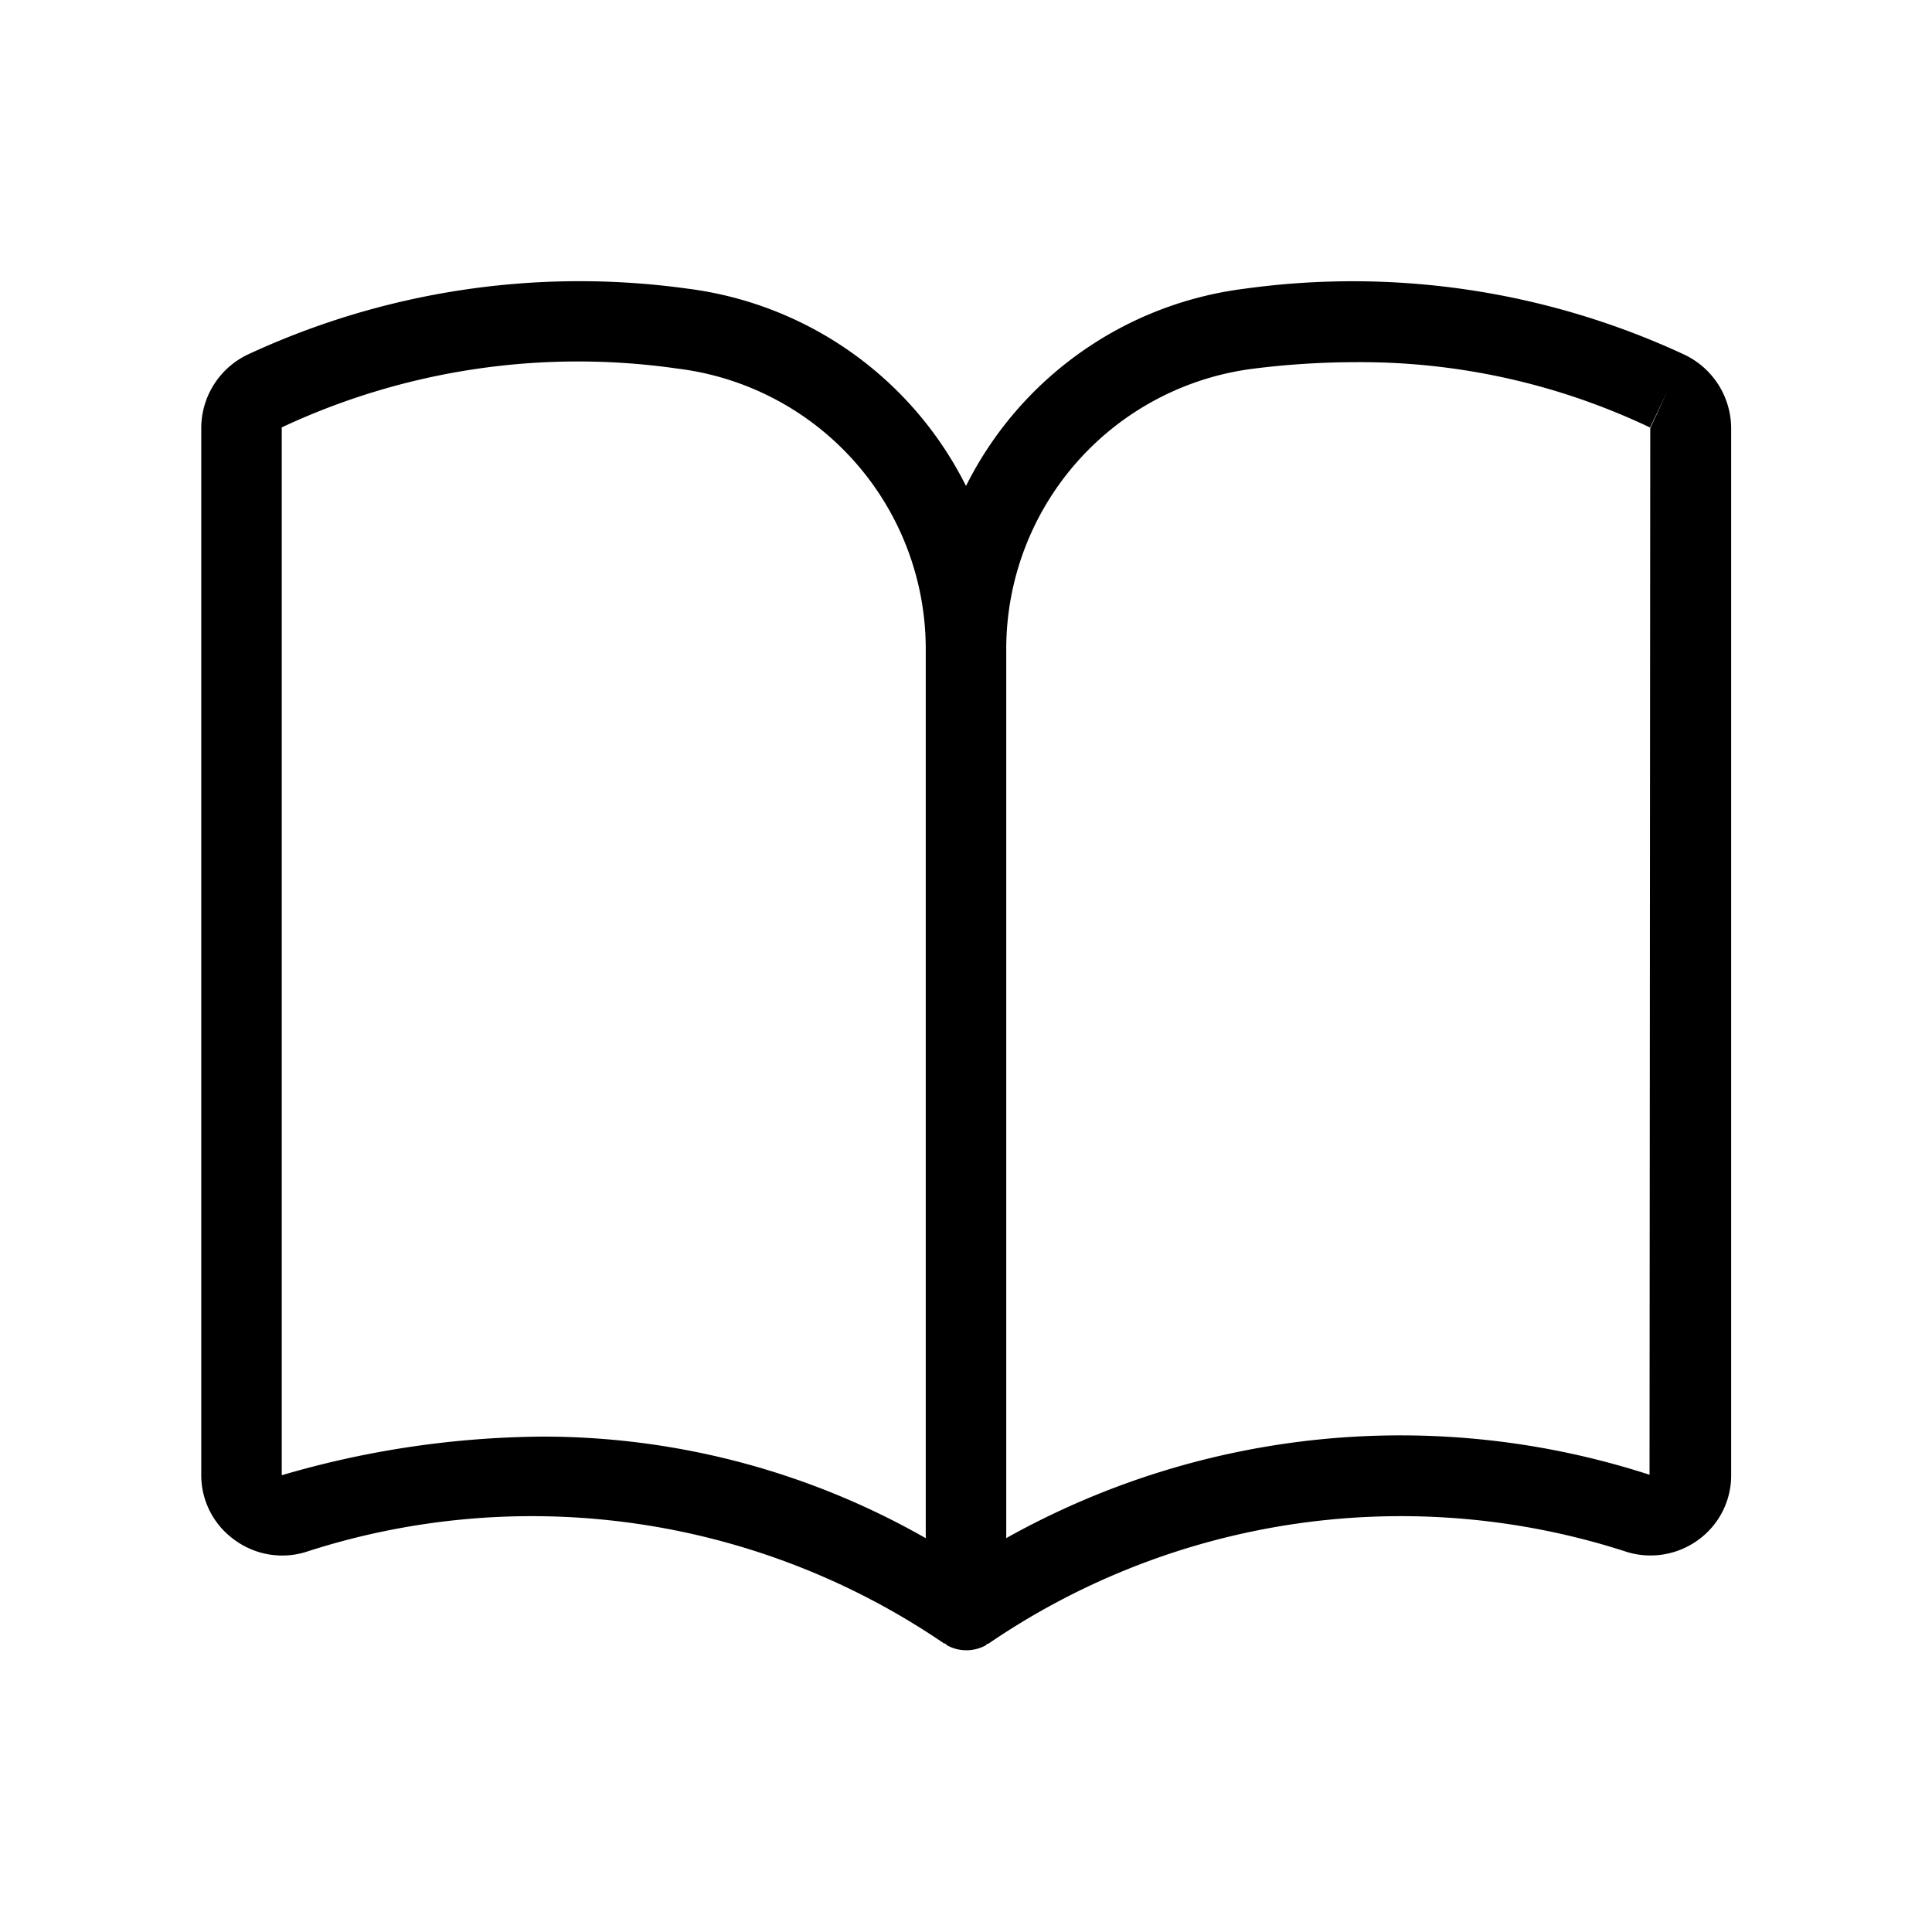 <svg xmlns="http://www.w3.org/2000/svg" width="24" height="24" viewBox="0 0 24 24">
    <path d="M20.929,4.408h0a9.769,9.769,0,0,0-5.472-.821A4.493,4.493,0,0,0,12,6.037,4.5,4.5,0,0,0,8.543,3.586a9.774,9.774,0,0,0-5.471.821A1.014,1.014,0,0,0,2.5,5.32V18.326a.987.987,0,0,0,.4.793,1,1,0,0,0,.887.164,9.082,9.082,0,0,1,7.941,1.133c.006,0,.015,0,.022.007s.011.014.019.018a.5.5,0,0,0,.472,0c.008,0,.012-.014.019-.018s.016,0,.022-.007a9.082,9.082,0,0,1,7.941-1.133,1.007,1.007,0,0,0,.887-.164.987.987,0,0,0,.395-.793V5.32A1.016,1.016,0,0,0,20.929,4.408ZM6.735,17.846a11.761,11.761,0,0,0-3.235.48l0-13.017a8.678,8.678,0,0,1,4.917-.73A3.51,3.51,0,0,1,11.5,8.06V19.108A9.6,9.6,0,0,0,6.735,17.846ZM20.5,5.32l-.009,13a10.031,10.031,0,0,0-7.991.787V8.06a3.51,3.51,0,0,1,3.077-3.481,10.251,10.251,0,0,1,1.267-.08,8.372,8.372,0,0,1,3.654.812l.215-.452Z"/>
</svg>